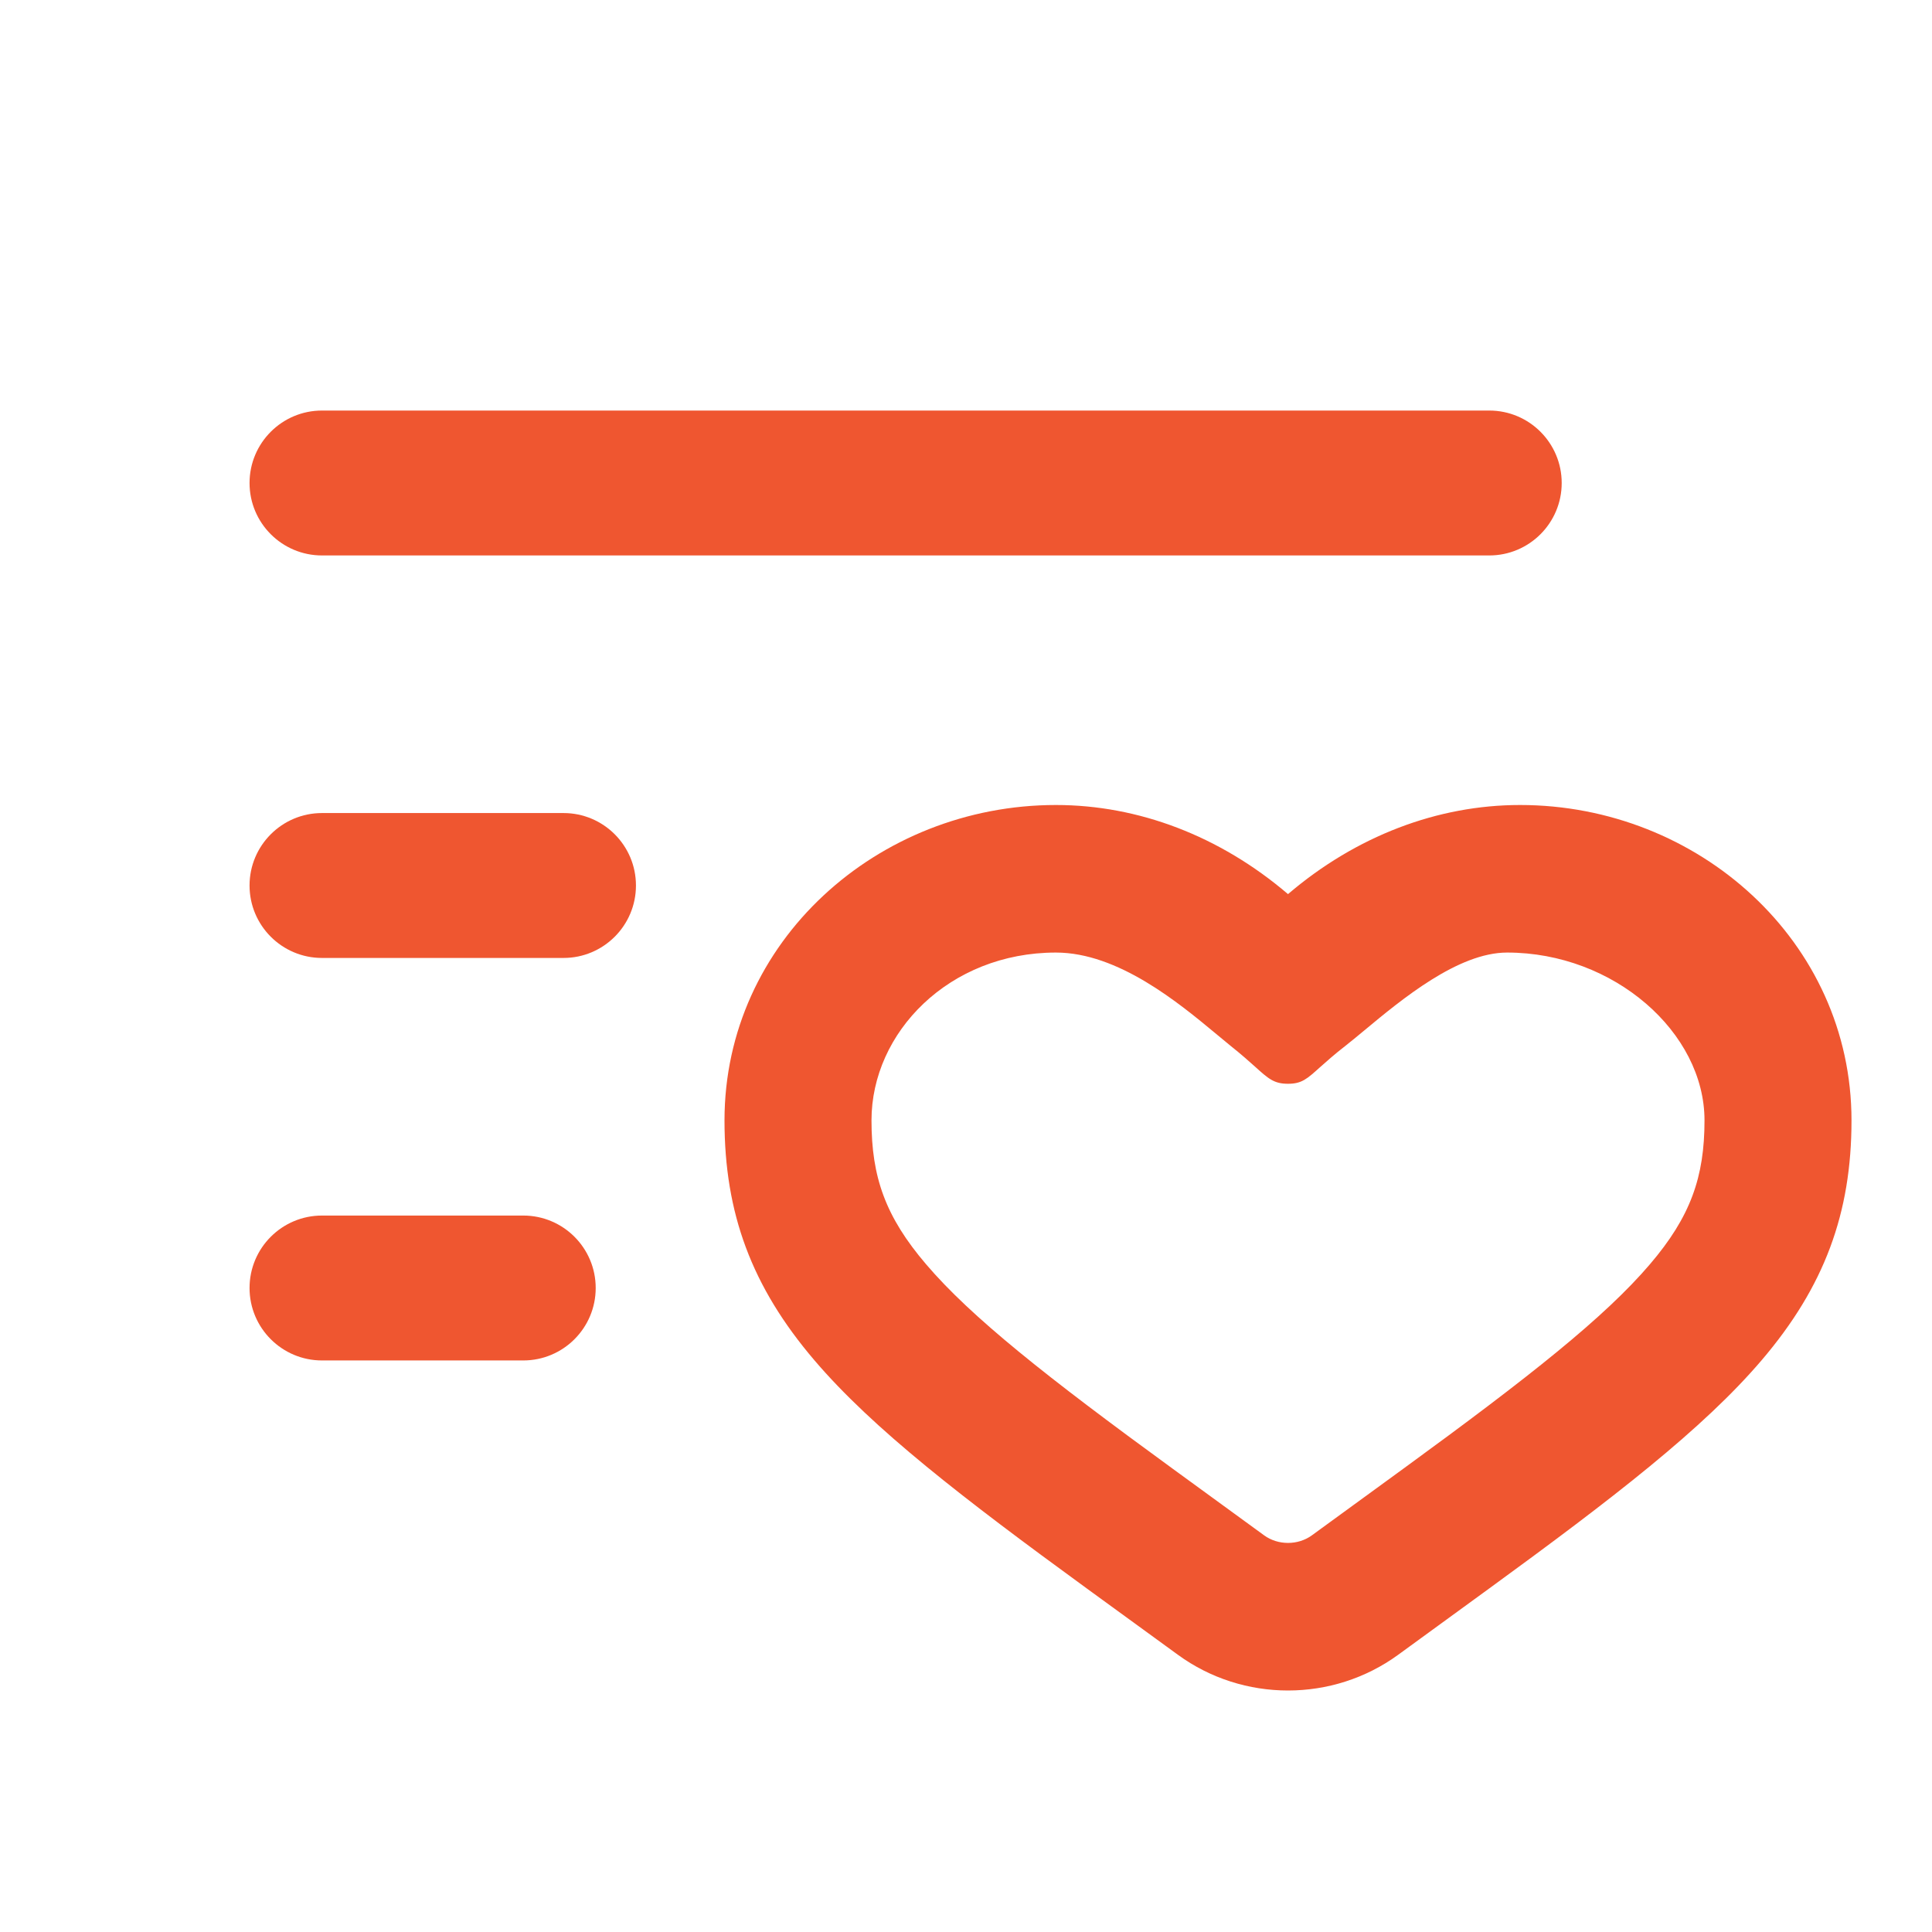 <svg width="24" height="24" viewBox="0 0 24 24" fill="none" xmlns="http://www.w3.org/2000/svg">
<path d="M4 6.9L18.5 6.9C18.997 6.9 19.4 6.497 19.4 6C19.4 5.503 18.997 5.1 18.5 5.1L4 5.1C3.503 5.1 3.1 5.503 3.1 6C3.1 6.497 3.503 6.9 4 6.9Z" fill="#EF5630"/>
<path d="M4 10.1C3.503 10.1 3.1 10.503 3.1 11C3.1 11.497 3.503 11.9 4 11.9L7 11.9C7.497 11.9 7.9 11.497 7.9 11C7.9 10.503 7.497 10.1 7 10.1L4 10.1Z" fill="#EF5630"/>
<path d="M4 15.1C3.503 15.1 3.1 15.503 3.1 16C3.1 16.497 3.503 16.9 4 16.9H6.5C6.997 16.9 7.4 16.497 7.4 16C7.4 15.503 6.997 15.1 6.5 15.1H4Z" fill="#EF5630"/>
<path fill-rule="evenodd" clip-rule="evenodd" d="M13.117 10C10.904 10 9 11.695 9 13.918C9 15.07 9.336 15.983 10.117 16.898C10.841 17.747 11.963 18.612 13.497 19.73L14.632 20.556C15.443 21.148 16.557 21.148 17.369 20.556L18.503 19.73C20.037 18.612 21.159 17.747 21.883 16.898C22.664 15.983 23 15.07 23 13.918C23 11.695 21.096 10 18.883 10C17.859 10 16.847 10.384 16 11.107C15.153 10.384 14.141 10 13.117 10ZM10.826 13.918C10.826 12.825 11.791 11.833 13.117 11.833C13.891 11.833 14.644 12.459 15.109 12.845C15.174 12.899 15.234 12.949 15.287 12.992C15.419 13.097 15.514 13.182 15.589 13.249C15.758 13.402 15.827 13.463 16 13.463C16.17 13.463 16.235 13.404 16.396 13.259C16.473 13.191 16.571 13.102 16.713 12.992C16.782 12.938 16.86 12.873 16.947 12.801C17.414 12.413 18.113 11.833 18.722 11.833C20.048 11.833 21.174 12.825 21.174 13.918C21.174 14.621 21.001 15.114 20.496 15.705C19.936 16.362 18.998 17.104 17.431 18.246L16.296 19.073C16.124 19.198 15.876 19.198 15.704 19.073L14.569 18.246C13.002 17.104 12.064 16.362 11.504 15.705C10.999 15.114 10.826 14.621 10.826 13.918Z" fill="#EF5630"/>
</svg>
